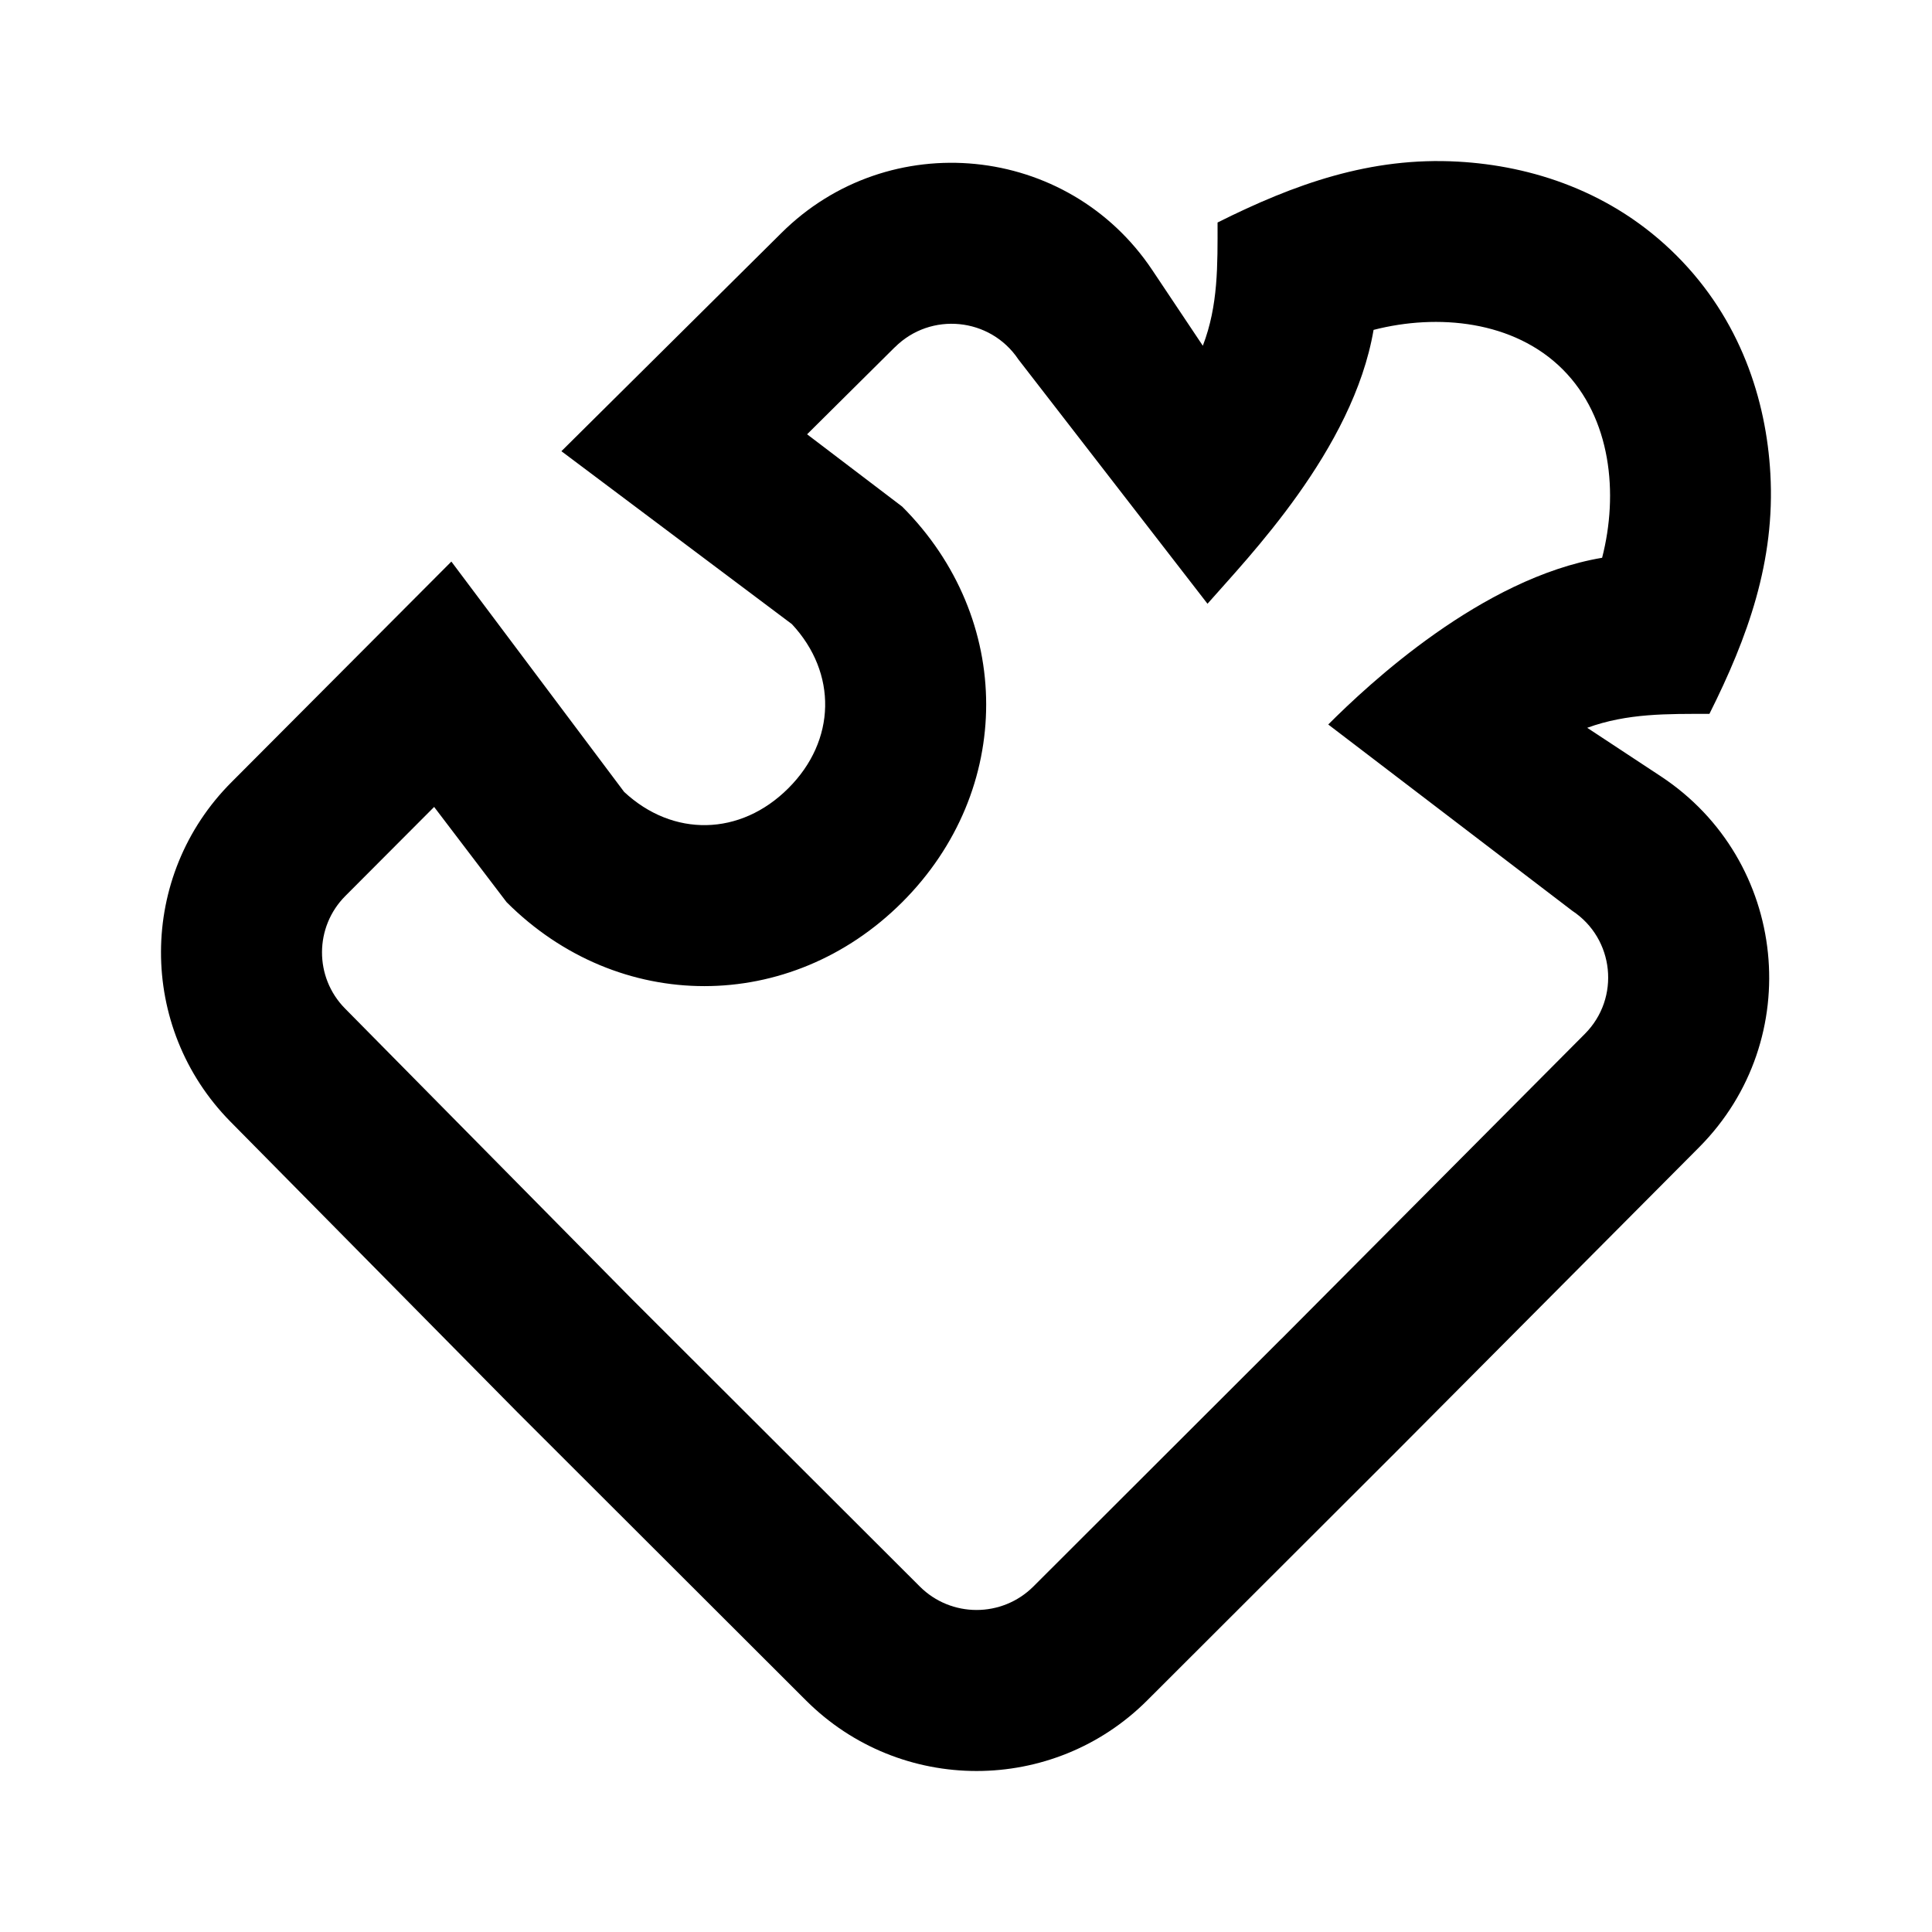 <svg width="24" height="24" viewBox="0 0 24 24" fill="none" xmlns="http://www.w3.org/2000/svg">
<path fill-rule="evenodd" clip-rule="evenodd" d="M18.114 2.008C19.026 2.059 20.028 2.377 20.825 3.173C21.622 3.969 21.941 4.97 21.992 5.882C22.054 6.971 21.711 7.918 21.235 8.868C20.713 8.868 20.216 8.859 19.717 9.041L20.632 9.644C22.211 10.686 22.441 12.912 21.106 14.253L17.333 18.045L17.331 18.047L14.25 21.124C13.08 22.292 11.183 22.292 10.013 21.124L6.428 17.544L2.863 13.934C1.707 12.762 1.713 10.878 2.877 9.715L2.878 9.714L5.607 6.976L7.753 9.837C8.359 10.402 9.197 10.388 9.793 9.792C10.388 9.199 10.403 8.36 9.837 7.753L6.974 5.605L9.702 2.899L9.704 2.897C11.041 1.564 13.265 1.784 14.314 3.355L14.942 4.295C15.135 3.793 15.125 3.291 15.125 2.764C16.076 2.288 17.024 1.946 18.114 2.008ZM17.063 4.098C16.809 5.588 15.5 6.929 15 7.5L12.651 4.465C12.302 3.943 11.561 3.869 11.116 4.314L11.113 4.316L10.026 5.395L11.207 6.293C12.597 7.683 12.6 9.816 11.207 11.208C9.815 12.597 7.684 12.598 6.293 11.207L5.393 10.024L4.291 11.129C3.905 11.515 3.903 12.14 4.286 12.528L7.851 16.139L11.426 19.708C11.815 20.097 12.447 20.097 12.837 19.708L15.915 16.634L15.918 16.632L19.688 12.843C20.131 12.398 20.055 11.66 19.531 11.314L16.5 9C17 8.5 18.407 7.181 19.902 6.929C20.107 6.134 20.016 5.192 19.412 4.588C18.806 3.983 17.86 3.893 17.063 4.098Z" fill="black"/>
</svg>
